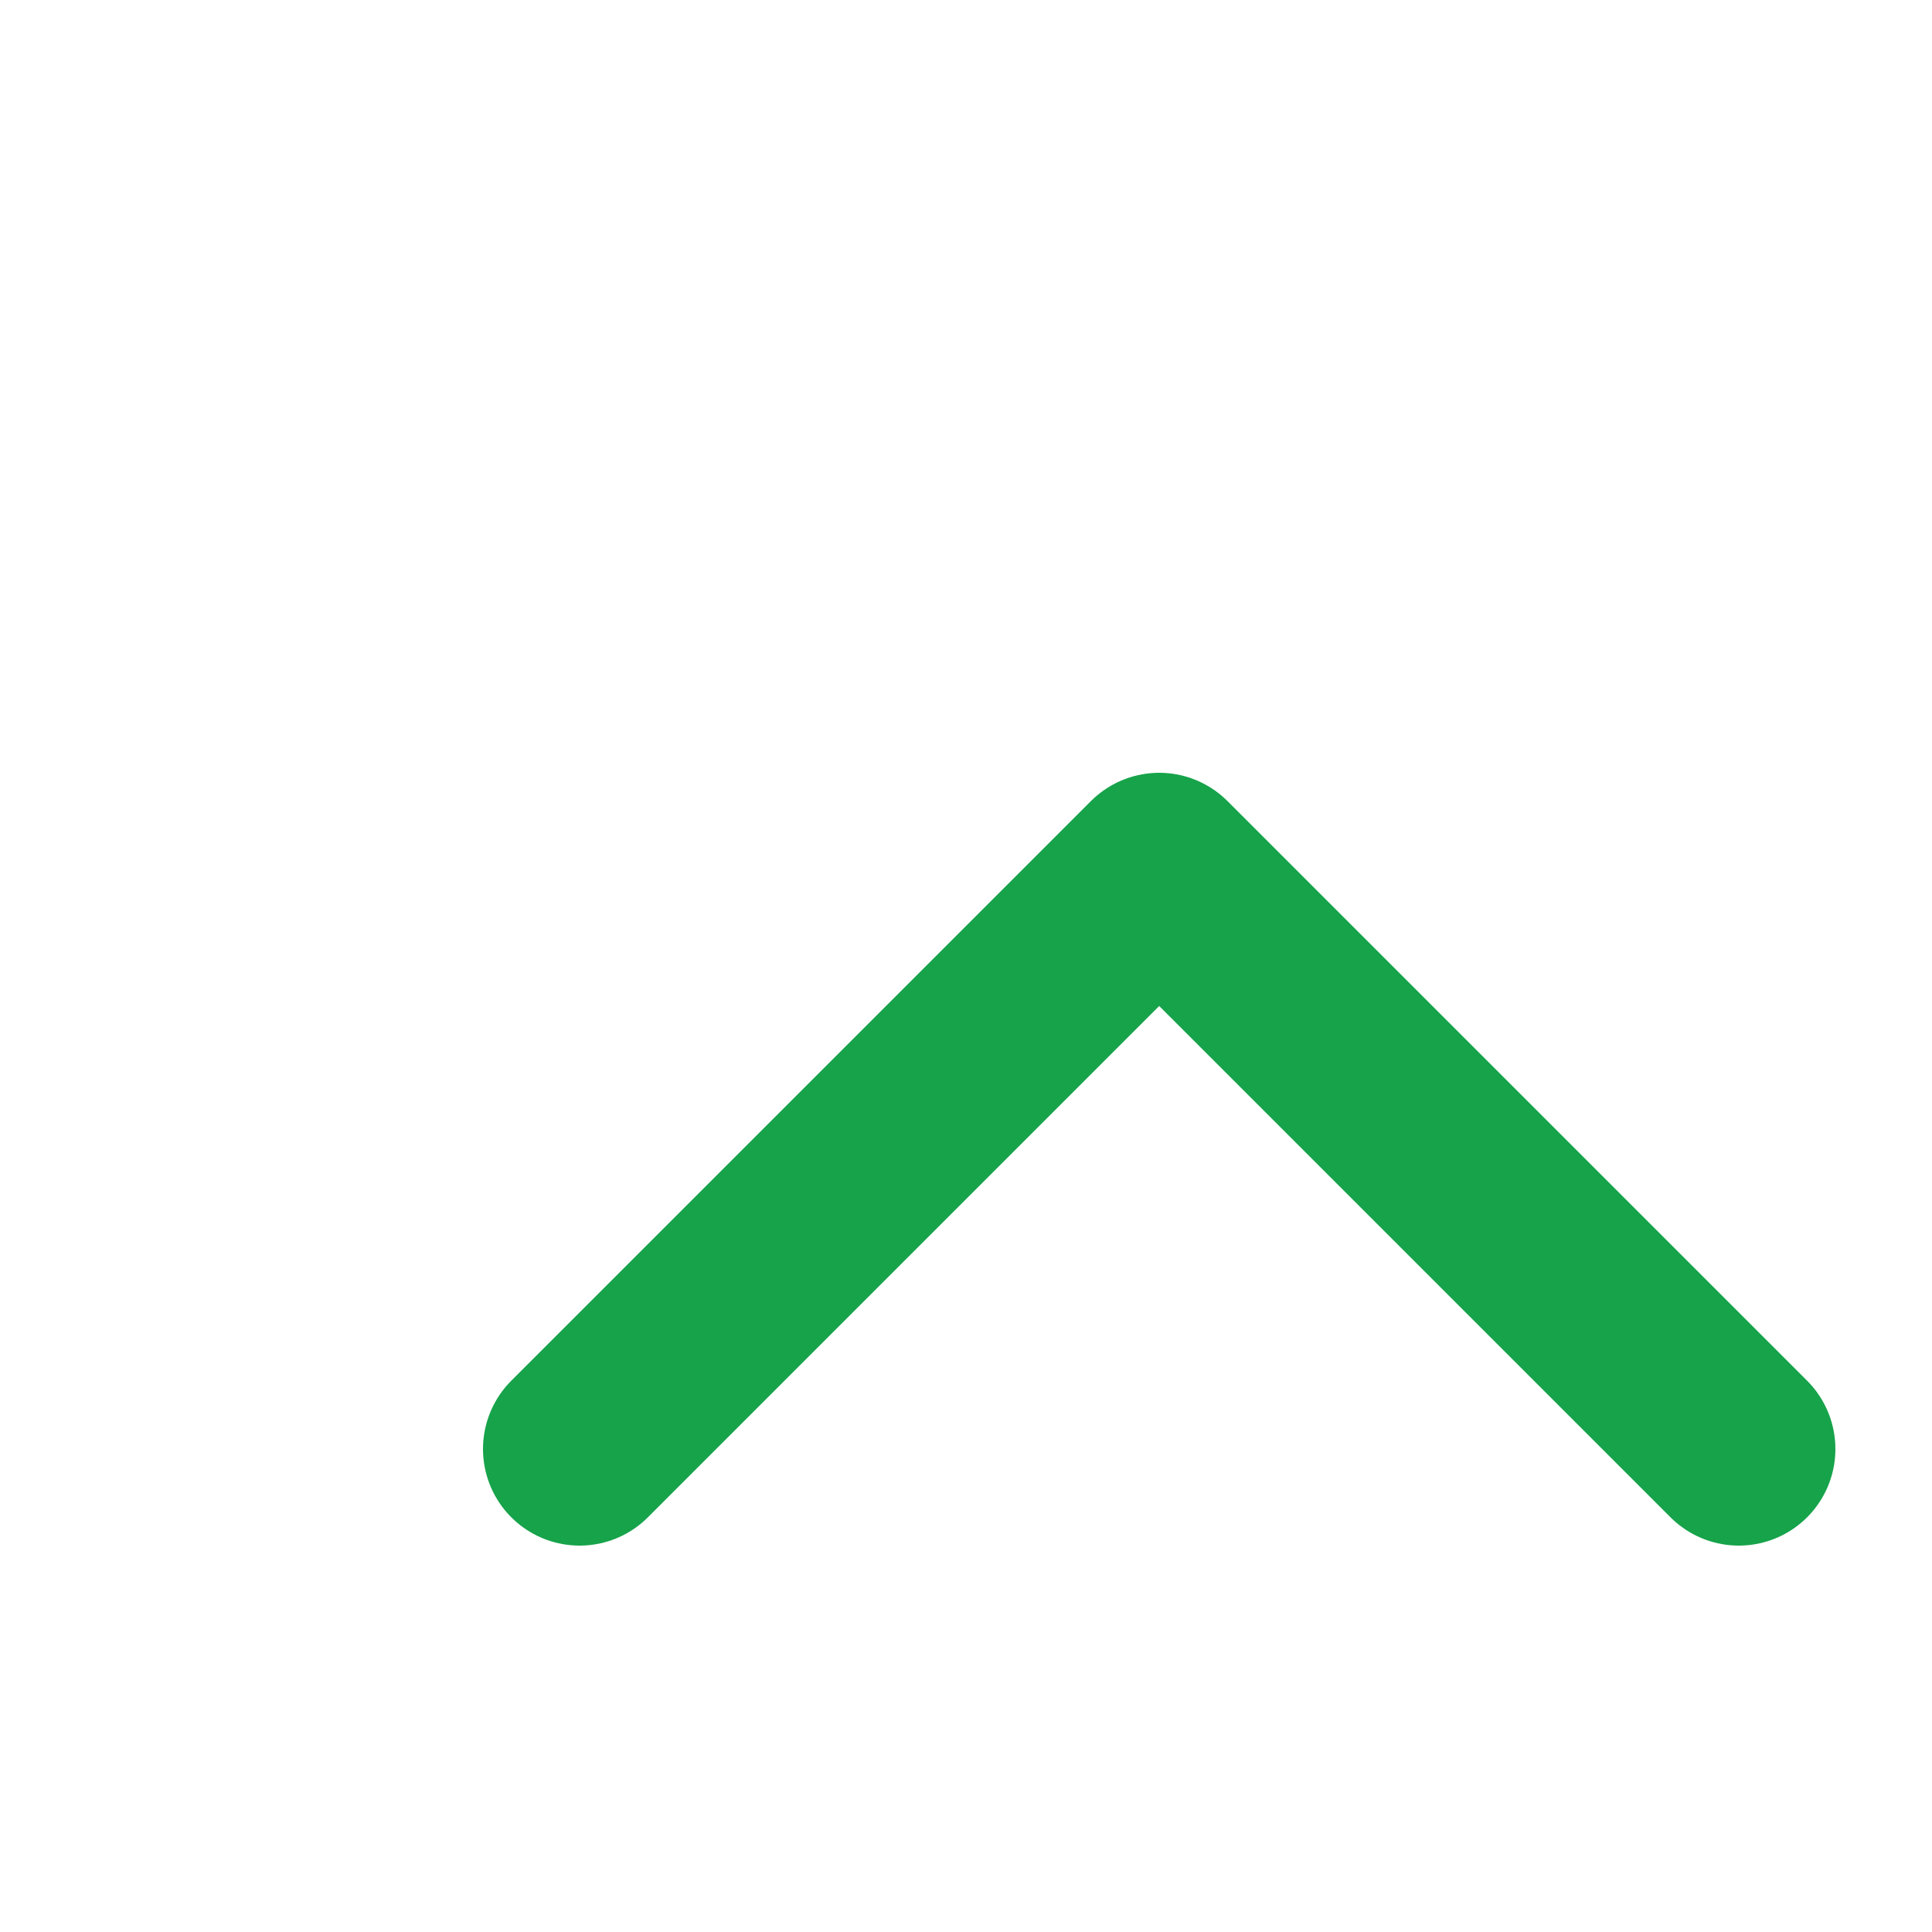 <svg xmlns="http://www.w3.org/2000/svg" width="20" height="20" fill="none" stroke="#16a34a" stroke-width="2" stroke-linecap="round"
              stroke-linejoin="round">
              <polyline points="6 15 12 9 18 15" />
            </svg>